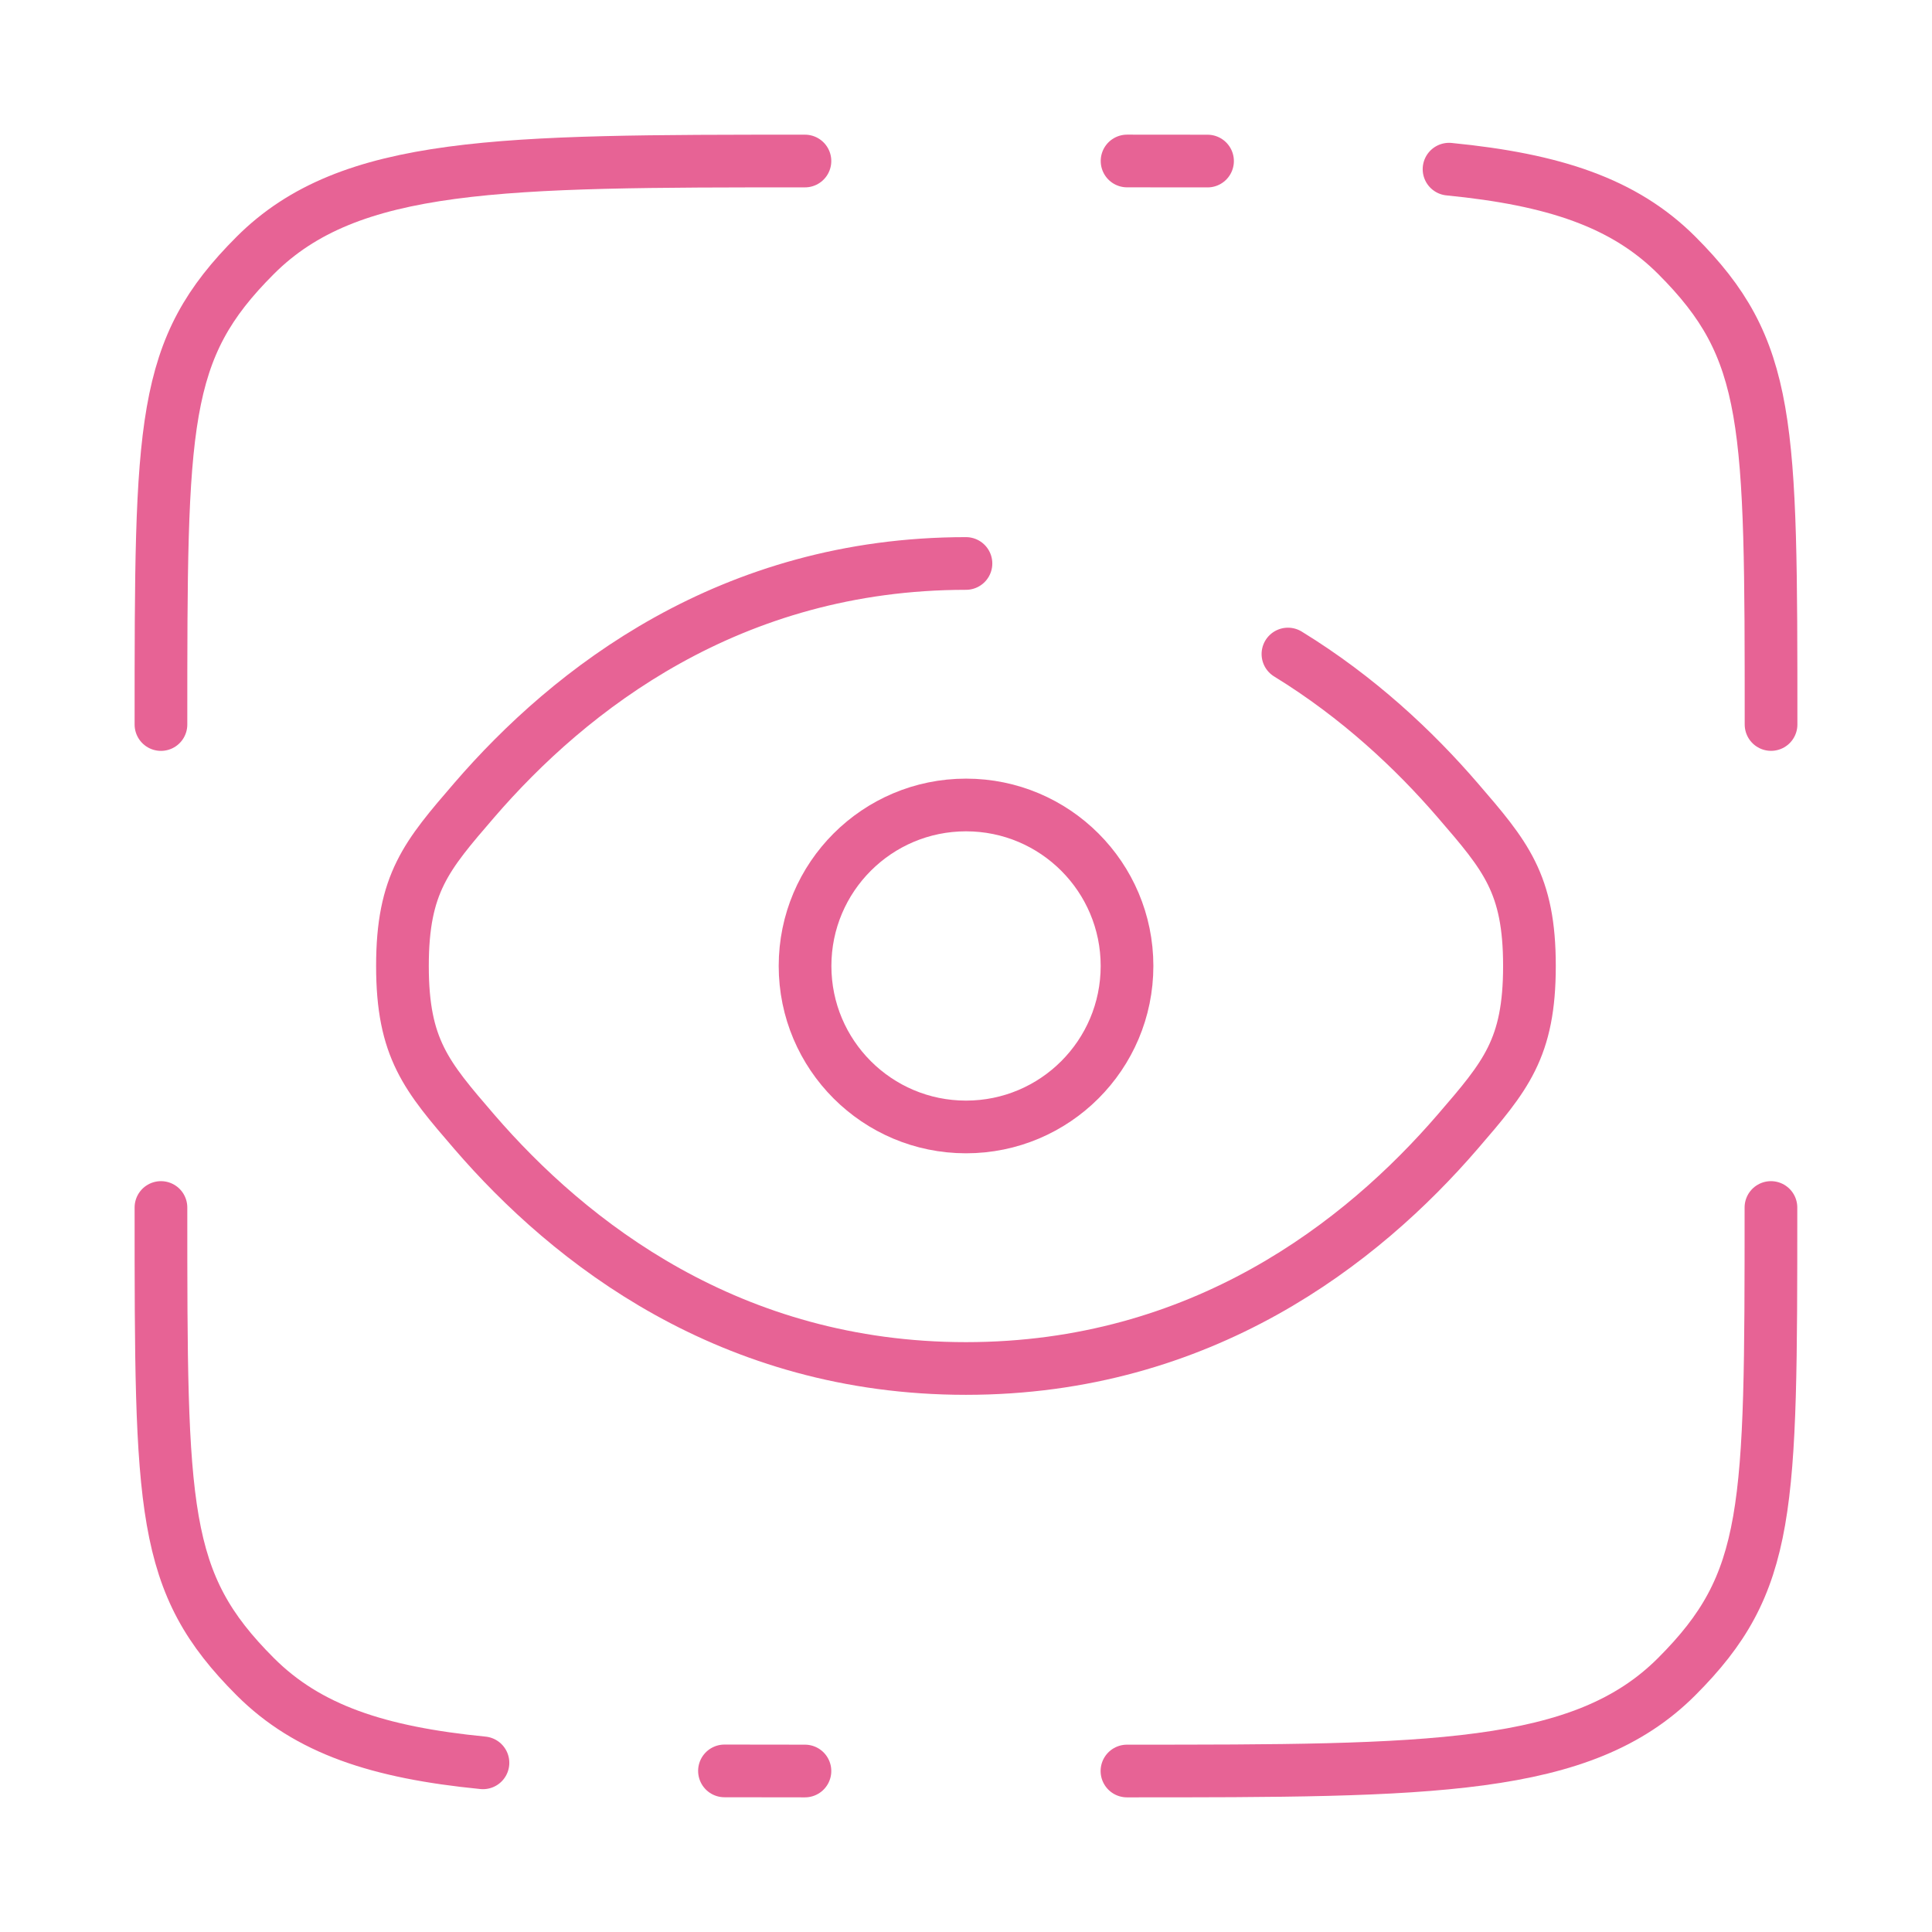 <svg width="55" height="55" viewBox="0 0 55 55" fill="none" xmlns="http://www.w3.org/2000/svg">
<path d="M50.415 34.375C50.415 43.017 50.415 45.047 47.73 47.732C45.046 50.417 40.724 50.417 32.082 50.417" stroke="#E76395" stroke-width="1.5" stroke-linecap="round"/>
<path d="M22.915 4.584C14.273 4.584 9.952 4.584 7.267 7.269C4.582 9.954 4.582 11.983 4.582 20.626" stroke="#E76395" stroke-width="1.5" stroke-linecap="round"/>
<path d="M27.499 16.041C20.79 16.041 16.225 19.621 13.502 22.779C12.139 24.36 11.457 25.151 11.457 27.499C11.457 29.847 12.139 30.638 13.502 32.22C16.225 35.378 20.79 38.958 27.499 38.958C34.207 38.958 38.773 35.378 41.495 32.22C42.859 30.638 43.54 29.847 43.54 27.499C43.54 25.151 42.859 24.36 41.495 22.779C40.269 21.356 38.668 19.848 36.665 18.619" stroke="#E76395" stroke-width="1.5" stroke-linecap="round"/>
<circle cx="27.501" cy="27.499" r="4.583" stroke="#E76395" stroke-width="1.5"/>
<path d="M22.915 50.417C22.115 50.417 21.352 50.417 20.624 50.414M4.582 34.375C4.582 43.017 4.582 45.047 7.267 47.732C8.764 49.229 10.769 49.891 13.749 50.184" stroke="#E76395" stroke-width="1.5" stroke-linecap="round"/>
<path d="M32.085 4.583C32.885 4.583 33.648 4.583 34.376 4.585M50.418 20.625C50.418 11.983 50.418 9.953 47.733 7.268C46.236 5.771 44.231 5.109 41.251 4.816" stroke="#E76395" stroke-width="1.5" stroke-linecap="round"/>
</svg>
